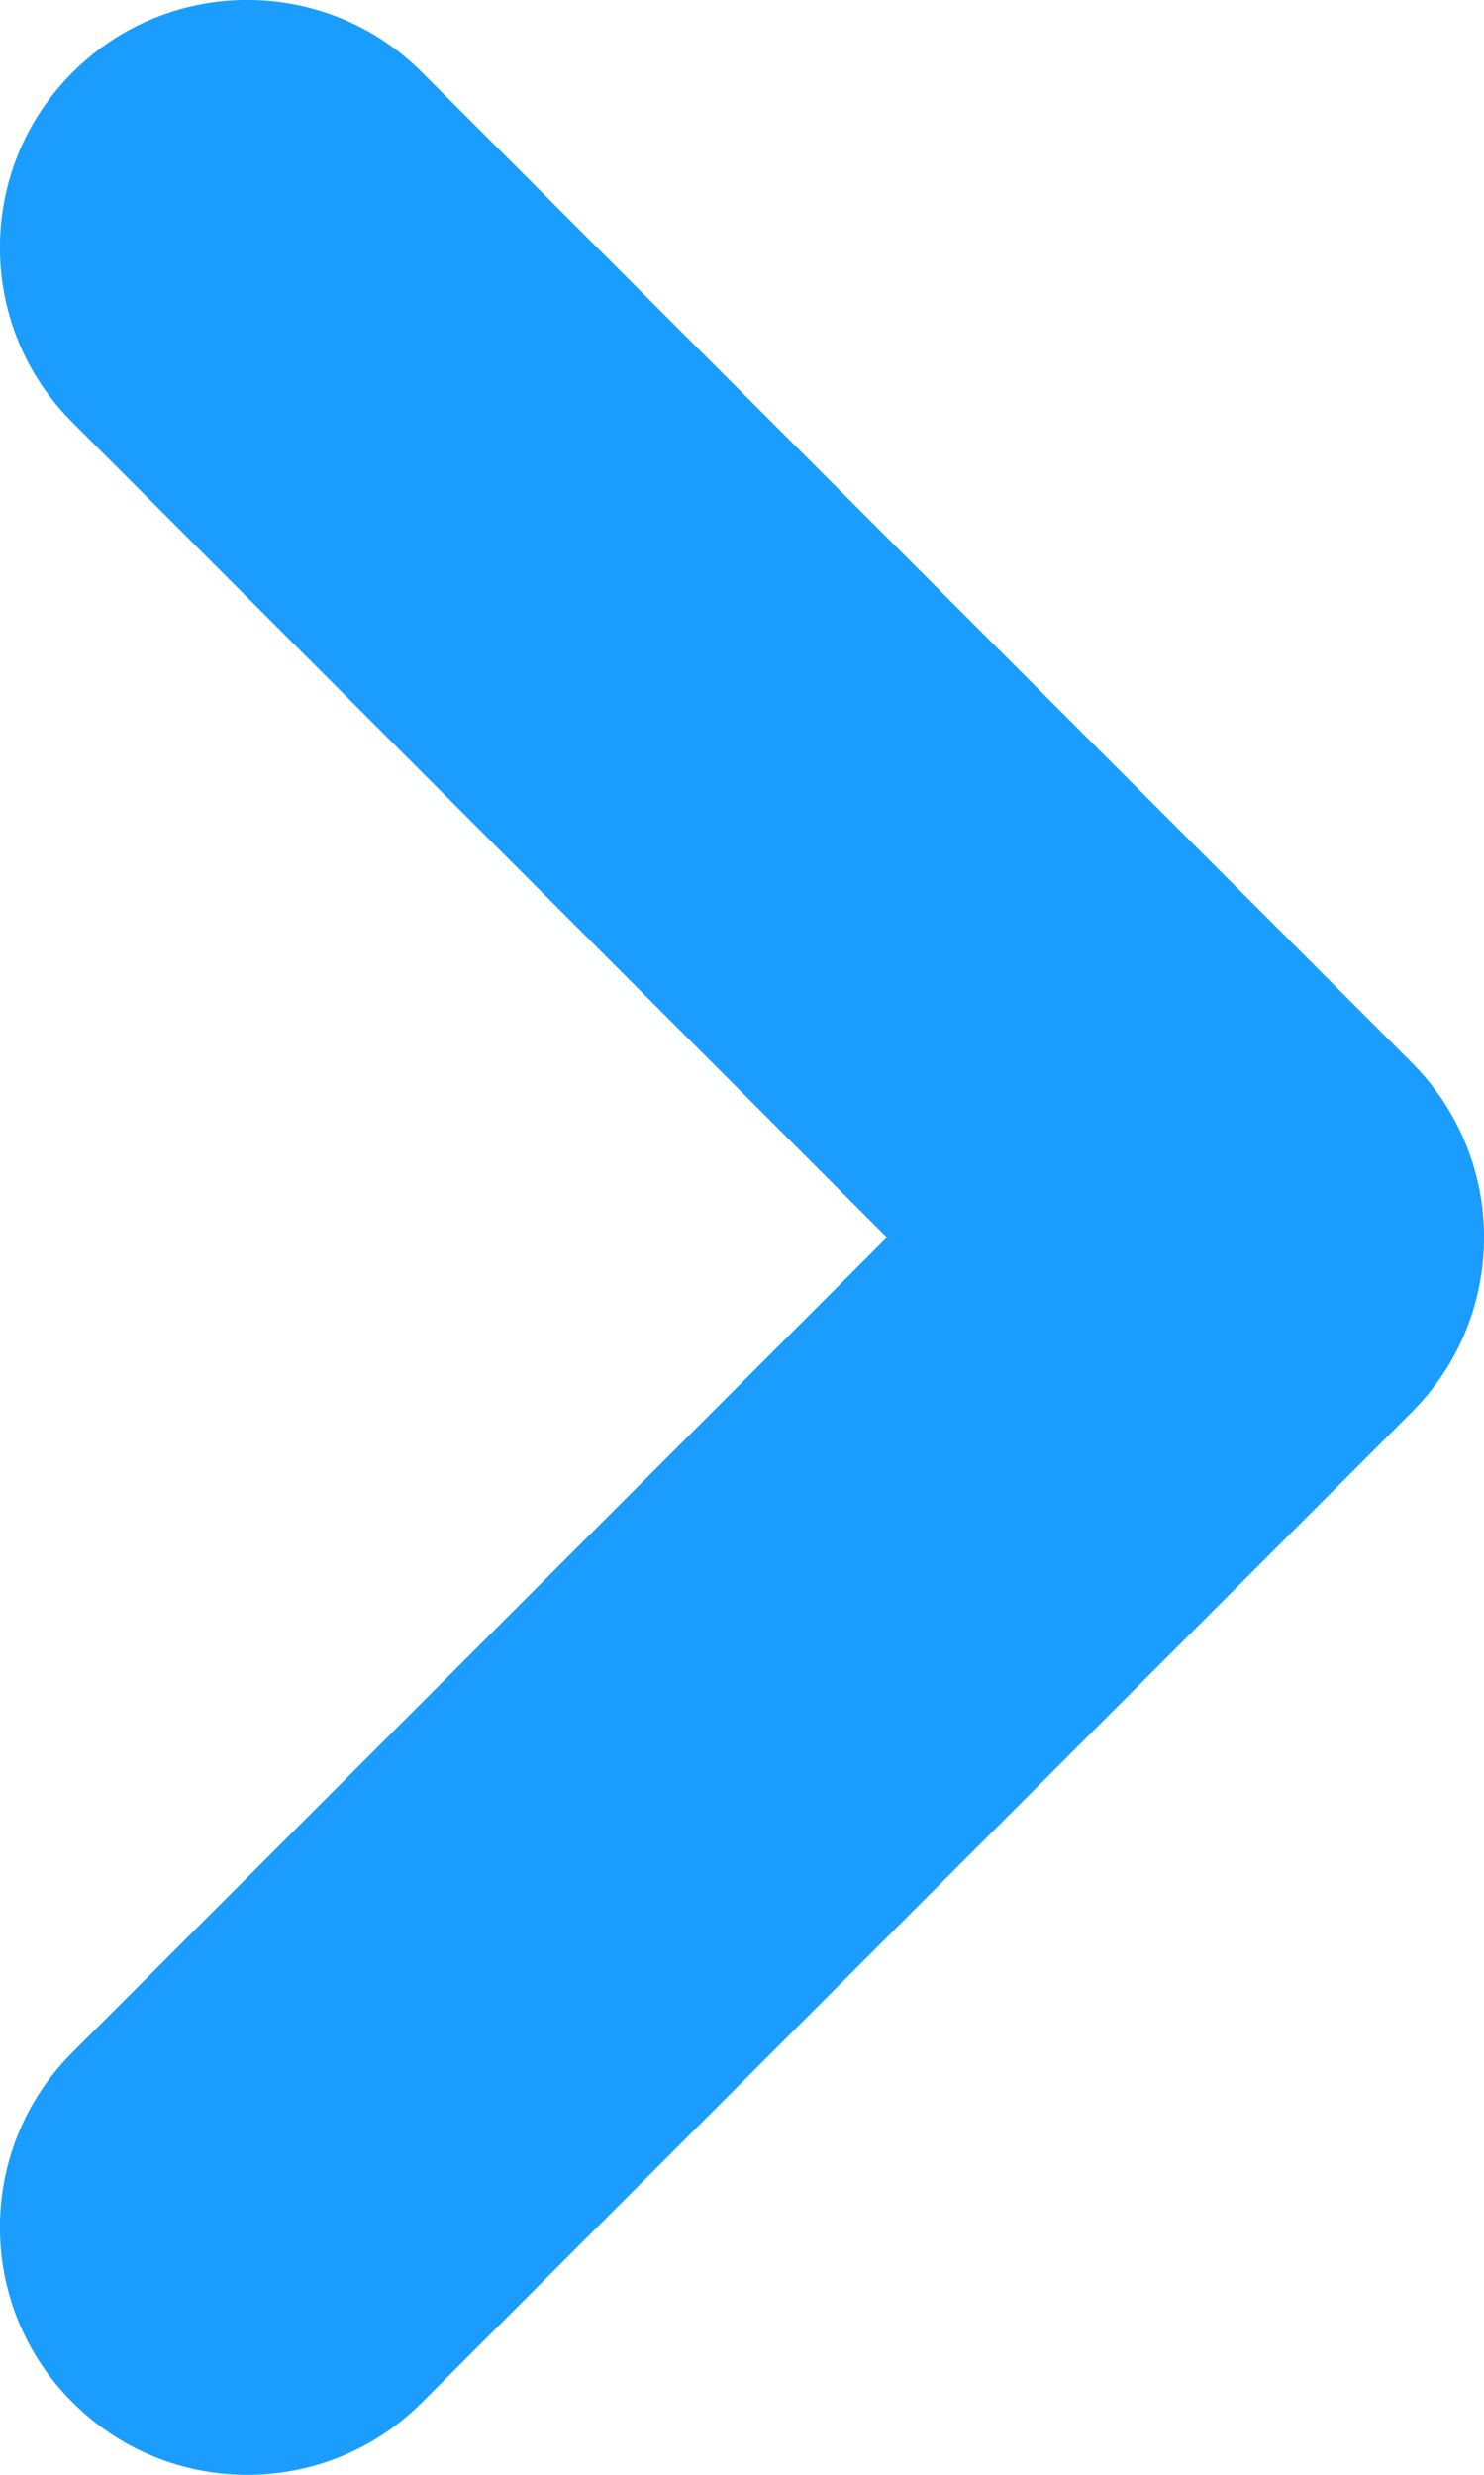 <svg width="6" height="10" viewBox="0 0 6 10" version="1.1" xmlns="http://www.w3.org/2000/svg"
     xmlns:xlink="http://www.w3.org/1999/xlink">
    <path fill="#1a9dff" fill-rule="evenodd"
          d="M 3.586 5L 0.293 1.707C -0.098 1.317 -0.098 0.683 0.293 0.293C 0.683 -0.098 1.317 -0.098 1.707 0.293L 5.707 4.293C 6.098 4.683 6.098 5.317 5.707 5.707L 1.707 9.707C 1.317 10.098 0.683 10.098 0.293 9.707C -0.098 9.317 -0.098 8.683 0.293 8.293L 3.586 5Z"/>
</svg>
